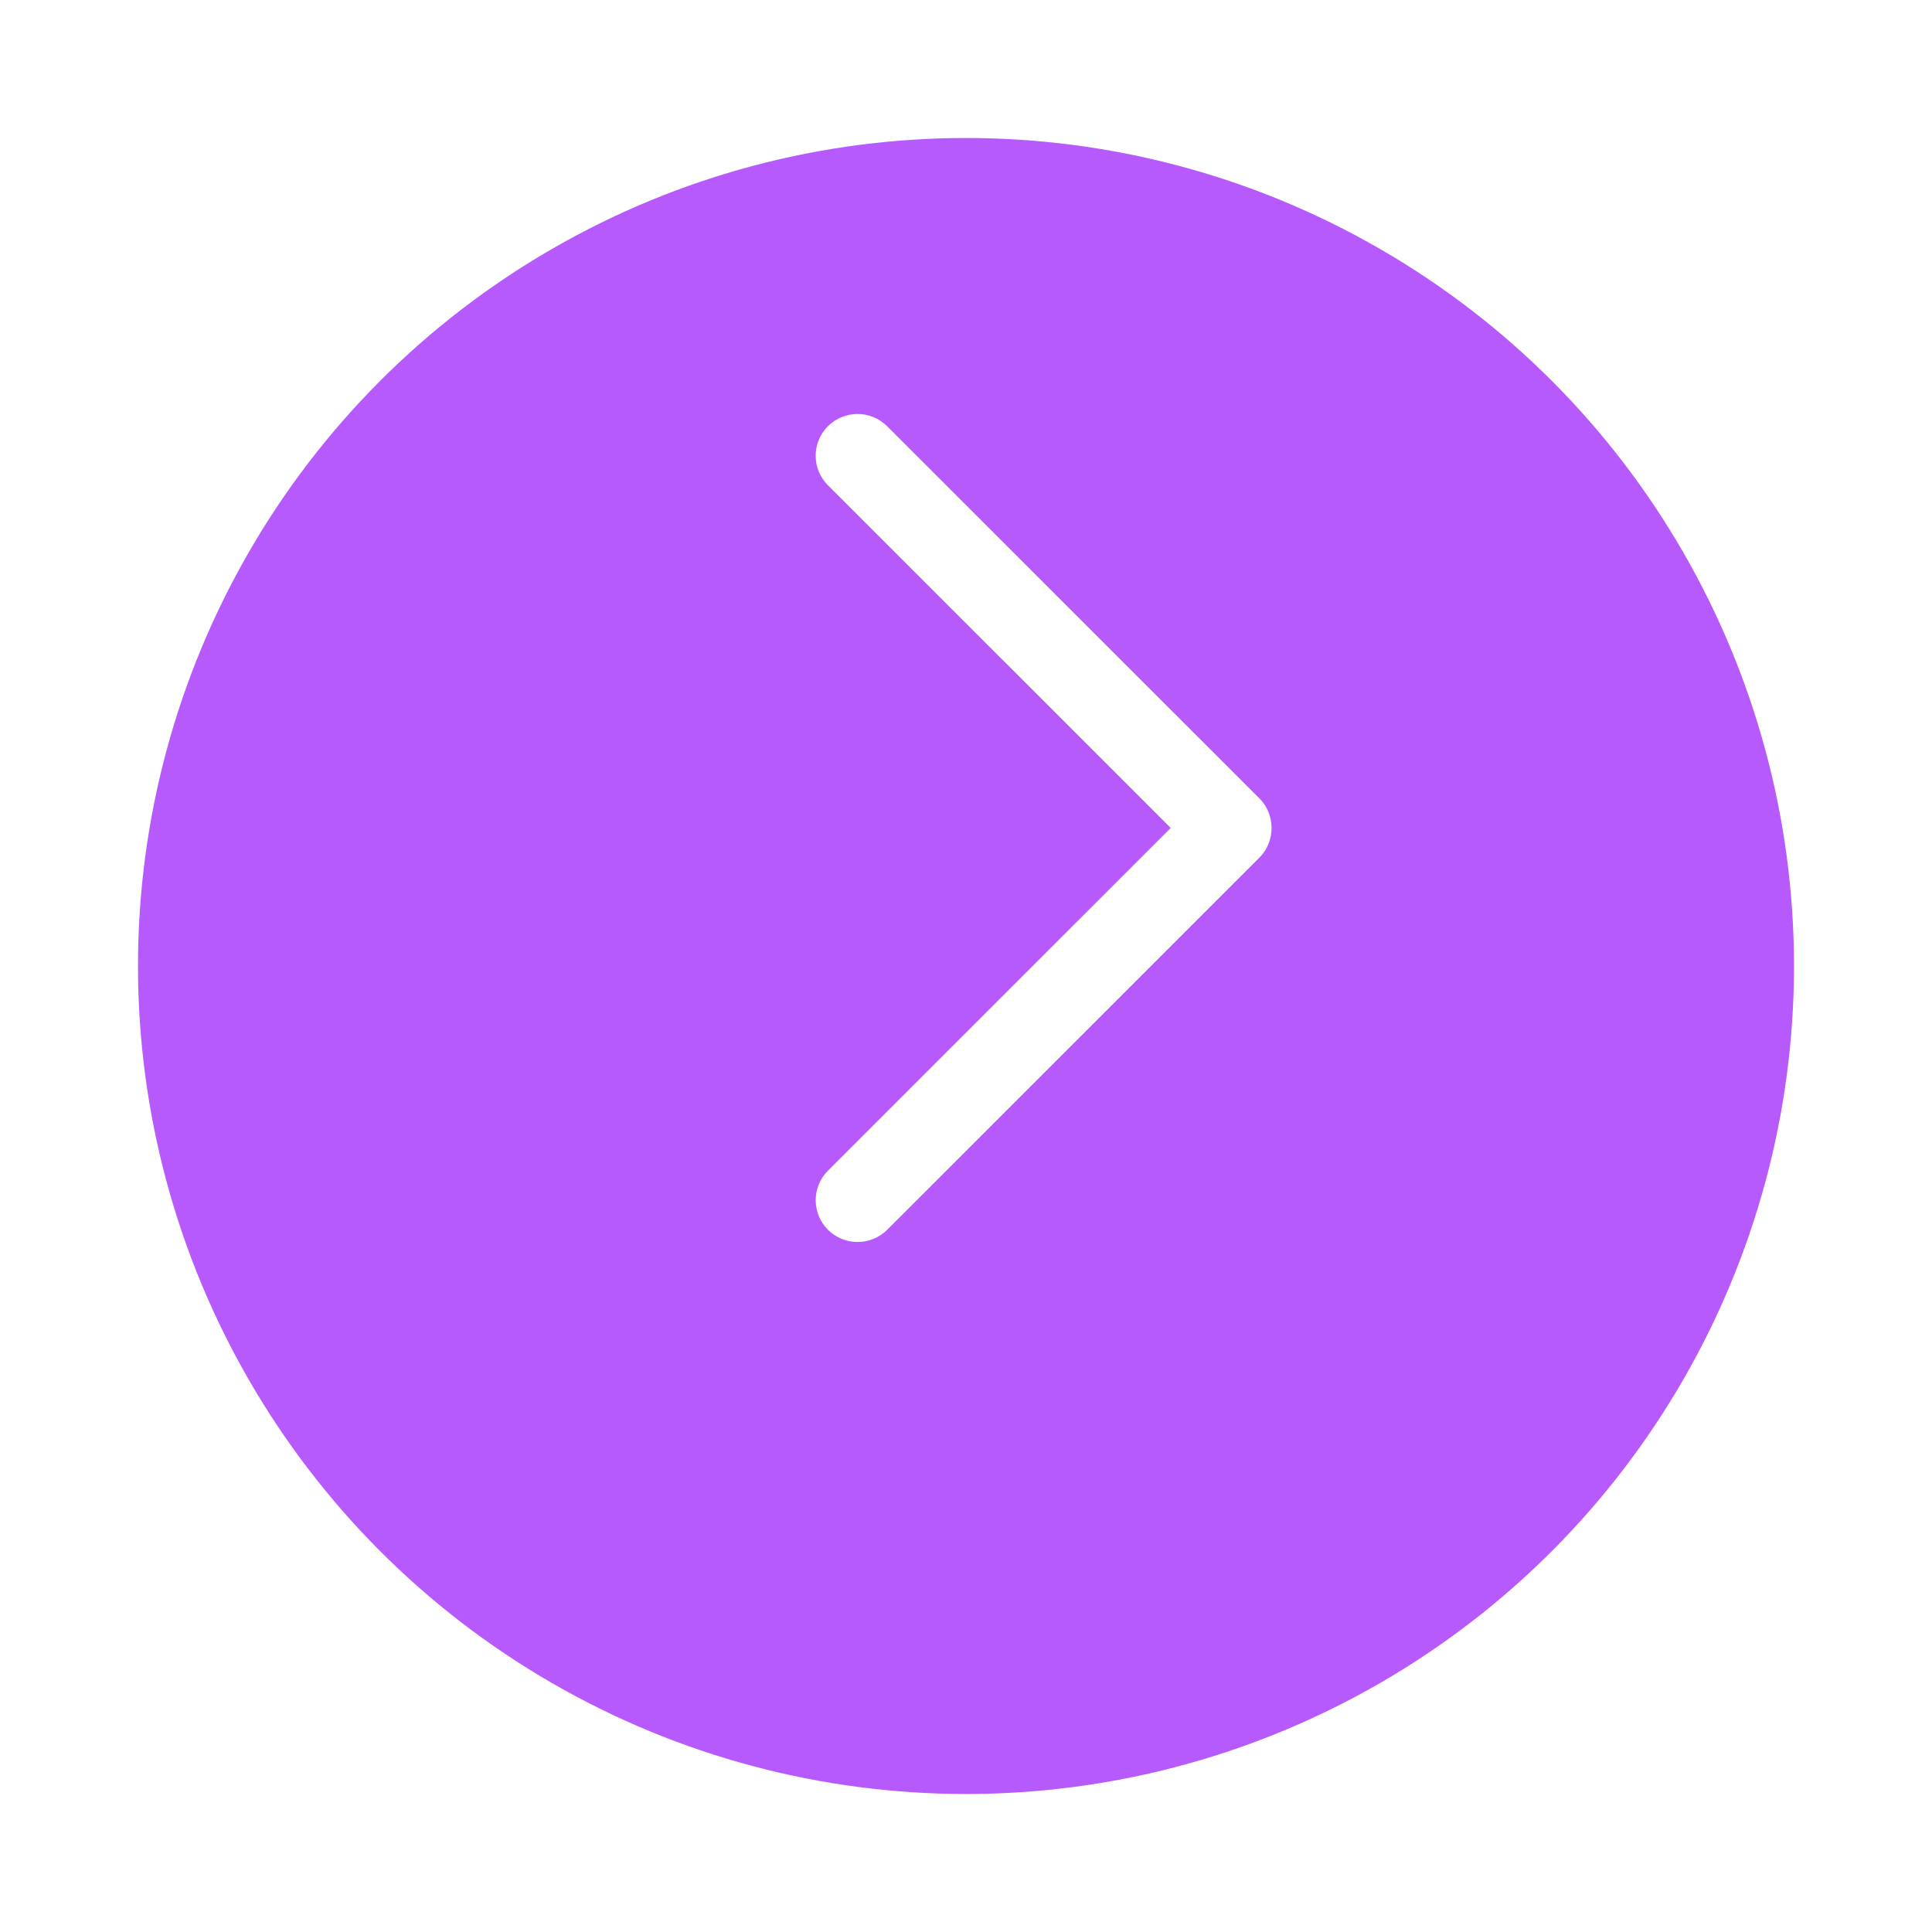 <svg width="56" height="56" viewBox="0 0 56 56" fill="none" xmlns="http://www.w3.org/2000/svg">
<g filter="url(#filter0_d)">
<circle cx="28" cy="24" r="24" fill="#B65AFE"/>
</g>
<path d="M36.506 23.143L25.713 12.354C25.24 11.882 24.473 11.882 23.998 12.354C23.524 12.827 23.524 13.594 23.998 14.066L33.934 23.999L23.999 33.932C23.525 34.405 23.525 35.172 23.999 35.646C24.473 36.118 25.241 36.118 25.715 35.646L36.507 24.857C36.974 24.389 36.974 23.61 36.506 23.143Z" fill="white"/>
<defs>
<filter id="filter0_d" x="0" y="0" width="56" height="56" filterUnits="userSpaceOnUse" color-interpolation-filters="sRGB">
<feFlood flood-opacity="0" result="BackgroundImageFix"/>
<feColorMatrix in="SourceAlpha" type="matrix" values="0 0 0 0 0 0 0 0 0 0 0 0 0 0 0 0 0 0 127 0"/>
<feOffset dy="4"/>
<feGaussianBlur stdDeviation="2"/>
<feColorMatrix type="matrix" values="0 0 0 0 0.662 0 0 0 0 0.662 0 0 0 0 0.662 0 0 0 0.25 0"/>
<feBlend mode="normal" in2="BackgroundImageFix" result="effect1_dropShadow"/>
<feBlend mode="normal" in="SourceGraphic" in2="effect1_dropShadow" result="shape"/>
</filter>
</defs>
</svg>
